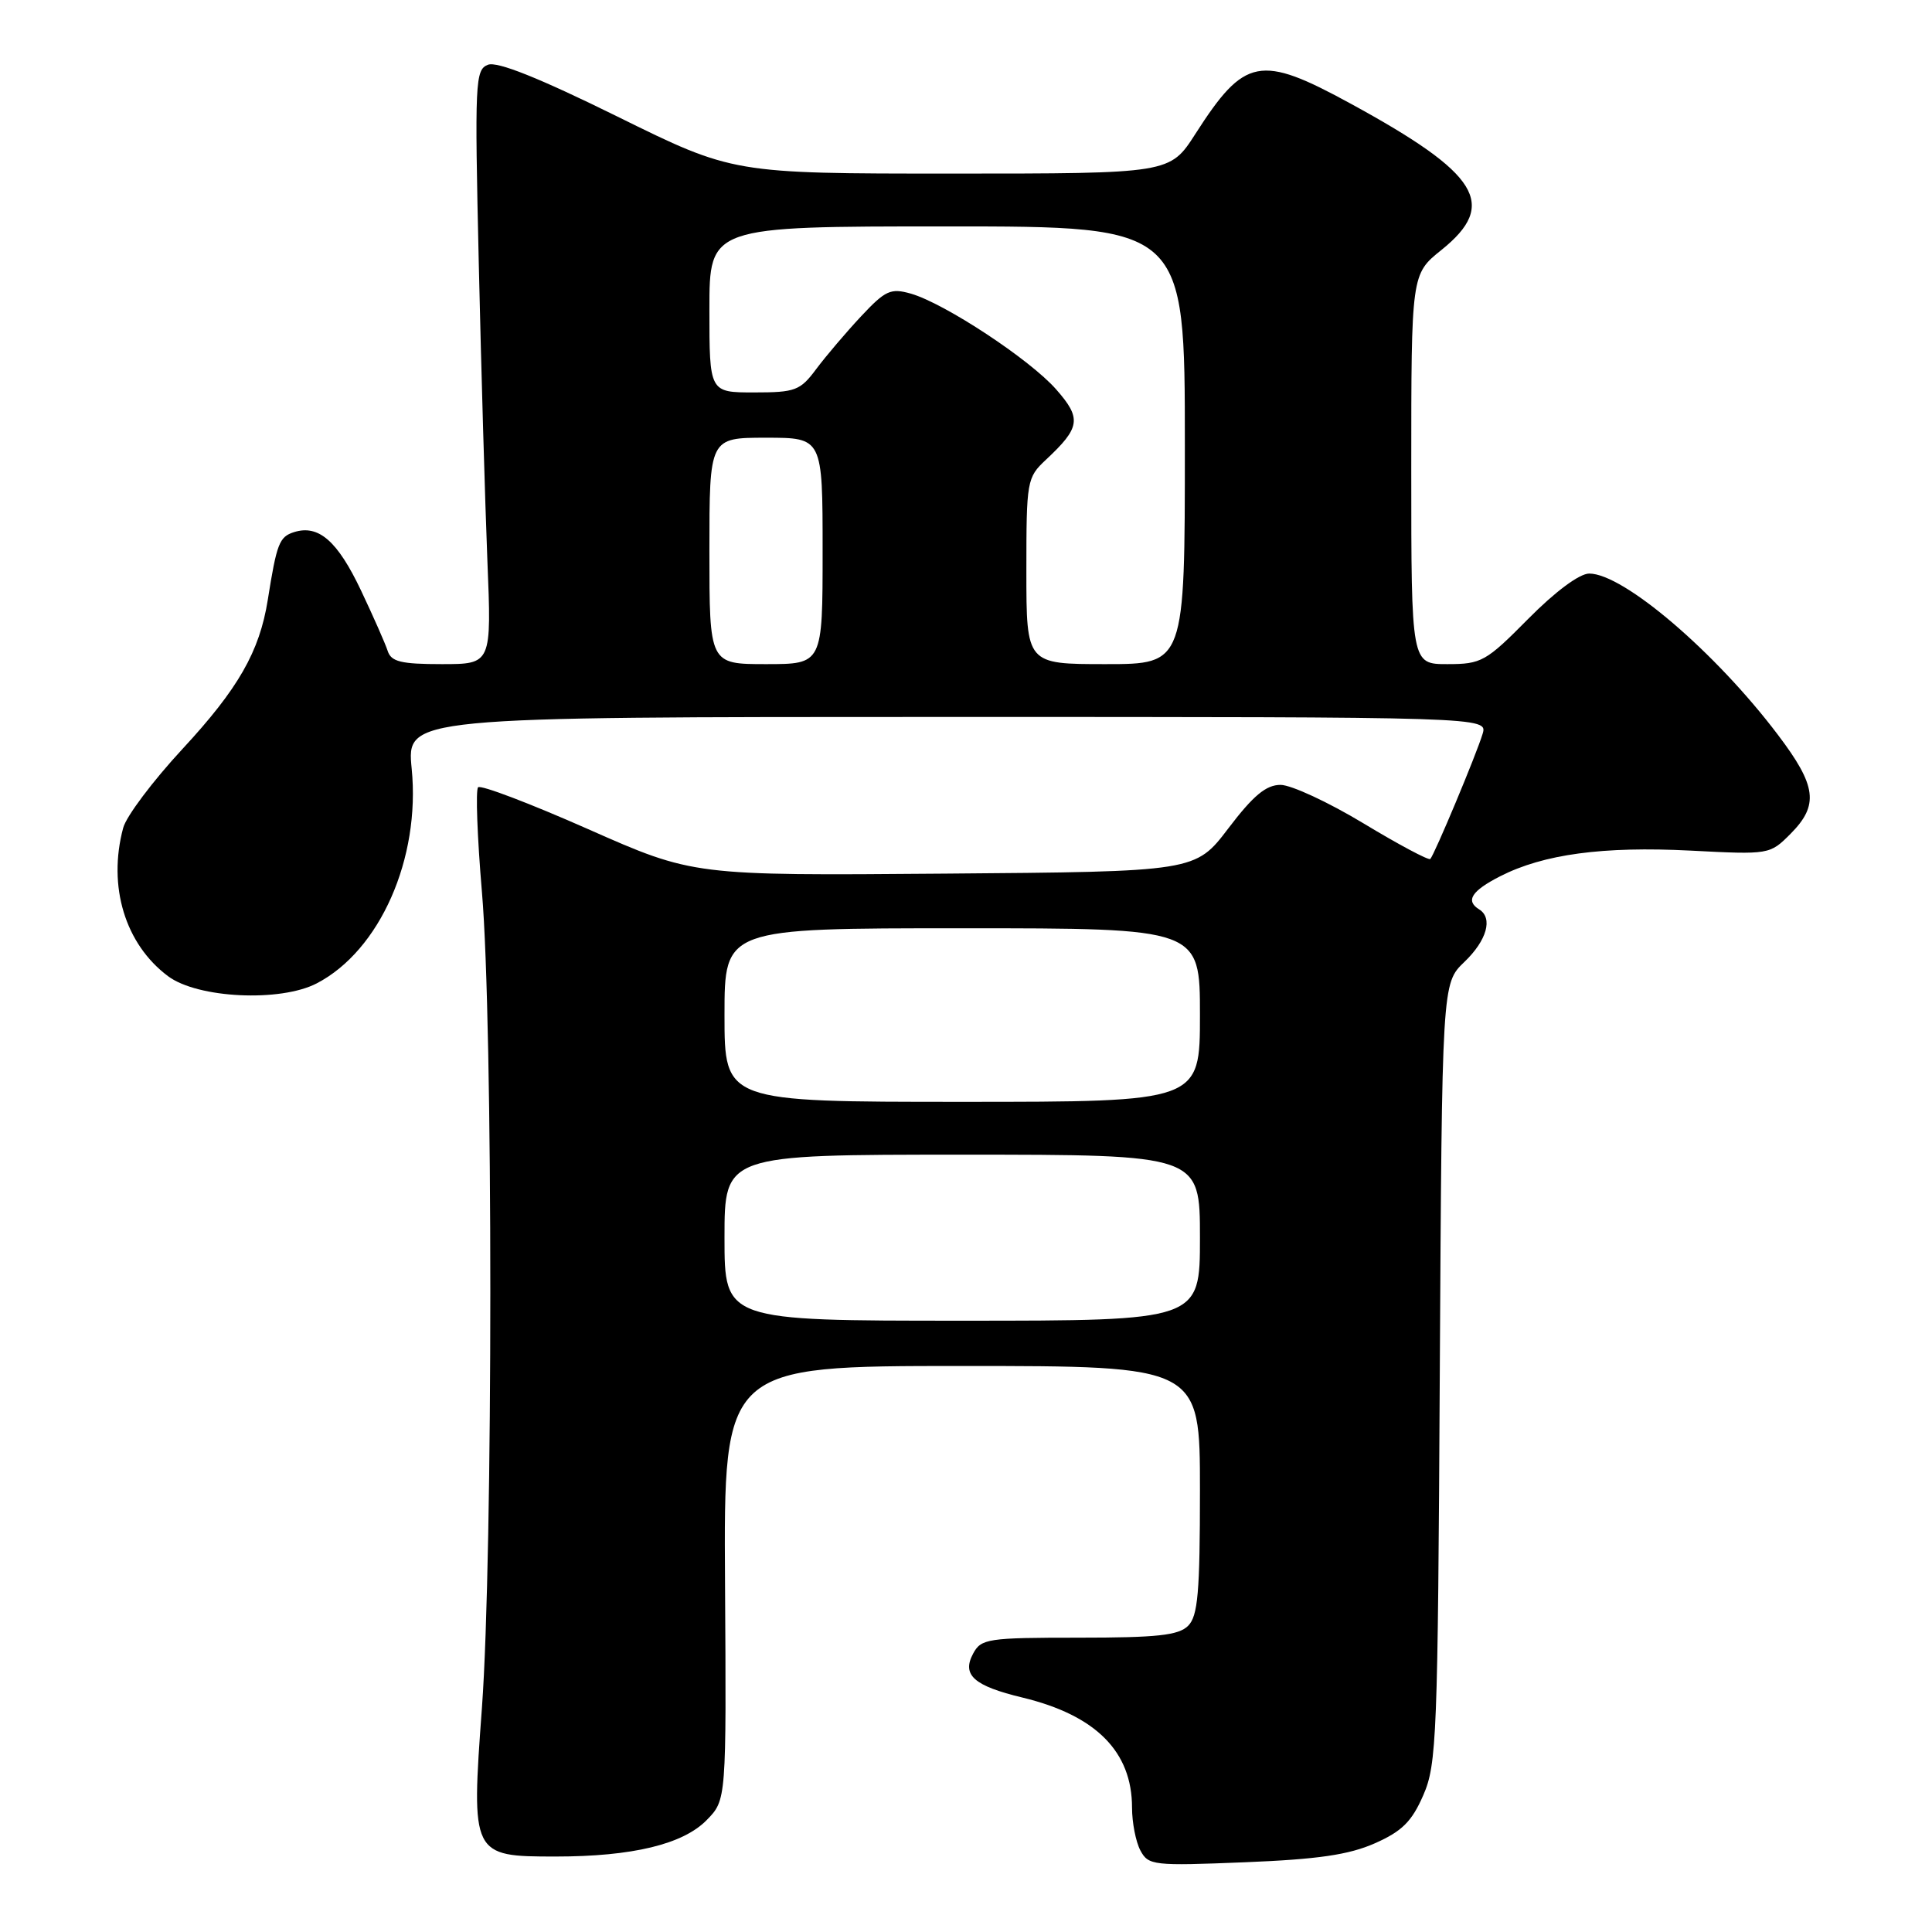 <?xml version="1.0" encoding="UTF-8" standalone="no"?>
<!DOCTYPE svg PUBLIC "-//W3C//DTD SVG 1.1//EN" "http://www.w3.org/Graphics/SVG/1.1/DTD/svg11.dtd" >
<svg xmlns="http://www.w3.org/2000/svg" xmlns:xlink="http://www.w3.org/1999/xlink" version="1.1" viewBox="0 0 256 256">
 <g >
 <path fill="currentColor"
d=" M 182.17 244.25 C 185.77 242.66 187.07 241.37 188.59 237.88 C 190.38 233.79 190.52 230.13 190.78 181.90 C 191.07 130.31 191.07 130.31 194.03 127.47 C 197.02 124.61 197.85 121.65 196.00 120.50 C 194.15 119.36 194.98 118.05 198.78 116.11 C 204.53 113.18 212.40 112.12 224.00 112.71 C 234.45 113.25 234.51 113.24 237.25 110.49 C 241.04 106.68 240.72 104.14 235.57 97.35 C 227.29 86.40 215.11 76.00 210.58 76.00 C 209.29 76.00 206.08 78.38 202.50 82.00 C 196.89 87.67 196.30 88.00 191.78 88.00 C 187.00 88.00 187.00 88.00 187.00 62.17 C 187.00 36.33 187.00 36.33 191.00 33.12 C 198.52 27.07 196.02 23.04 179.00 13.75 C 166.95 7.17 164.93 7.56 158.39 17.75 C 155.02 23.00 155.02 23.00 126.07 23.00 C 97.12 23.00 97.12 23.00 81.80 15.44 C 71.44 10.33 65.89 8.11 64.66 8.58 C 62.96 9.23 62.89 10.78 63.44 34.89 C 63.76 48.97 64.28 66.69 64.58 74.25 C 65.14 88.00 65.14 88.00 58.54 88.00 C 53.13 88.00 51.83 87.68 51.37 86.25 C 51.06 85.29 49.47 81.69 47.84 78.25 C 44.72 71.67 42.21 69.48 38.96 70.51 C 37.01 71.13 36.67 71.99 35.48 79.50 C 34.39 86.34 31.57 91.26 24.19 99.23 C 20.27 103.46 16.72 108.17 16.32 109.71 C 14.25 117.45 16.58 125.11 22.28 129.36 C 26.20 132.28 37.15 132.81 41.97 130.30 C 50.33 125.96 55.73 113.76 54.55 101.85 C 53.88 95.00 53.88 95.00 125.51 95.00 C 197.13 95.00 197.13 95.00 196.45 97.25 C 195.62 100.00 190.06 113.27 189.52 113.82 C 189.30 114.03 185.32 111.91 180.67 109.10 C 176.03 106.30 171.08 104.00 169.68 104.00 C 167.76 104.00 166.07 105.41 162.77 109.75 C 158.40 115.50 158.40 115.50 125.13 115.76 C 91.86 116.03 91.86 116.03 77.92 109.86 C 70.25 106.47 63.70 103.97 63.35 104.32 C 63.01 104.66 63.24 110.92 63.86 118.22 C 65.34 135.43 65.34 205.95 63.86 226.26 C 62.42 245.87 62.49 246.00 73.61 246.00 C 83.78 246.00 90.51 244.38 93.65 241.16 C 96.25 238.50 96.25 238.50 96.07 209.75 C 95.89 181.00 95.89 181.00 127.45 181.00 C 159.00 181.00 159.00 181.00 159.00 197.43 C 159.00 211.03 158.73 214.13 157.43 215.43 C 156.16 216.69 153.35 217.00 142.96 217.00 C 130.86 217.00 130.00 217.13 128.94 219.12 C 127.42 221.95 129.04 223.39 135.50 224.94 C 145.22 227.29 150.00 232.10 150.00 239.52 C 150.00 241.50 150.50 244.06 151.11 245.20 C 152.17 247.18 152.82 247.25 164.94 246.76 C 174.64 246.37 178.72 245.77 182.17 244.25 Z  M 96.00 164.00 C 96.00 153.00 96.00 153.00 127.50 153.00 C 159.00 153.00 159.00 153.00 159.00 164.00 C 159.00 175.00 159.00 175.00 127.50 175.00 C 96.00 175.00 96.00 175.00 96.00 164.00 Z  M 96.00 134.50 C 96.00 123.00 96.00 123.00 127.50 123.00 C 159.00 123.00 159.00 123.00 159.00 134.50 C 159.00 146.00 159.00 146.00 127.50 146.00 C 96.00 146.00 96.00 146.00 96.00 134.50 Z  M 94.00 73.00 C 94.00 58.00 94.00 58.00 101.50 58.00 C 109.00 58.00 109.00 58.00 109.00 73.00 C 109.00 88.00 109.00 88.00 101.50 88.00 C 94.00 88.00 94.00 88.00 94.00 73.00 Z  M 136.00 75.67 C 136.00 63.70 136.07 63.28 138.59 60.92 C 143.16 56.65 143.34 55.45 139.95 51.60 C 136.48 47.64 125.18 40.20 120.70 38.91 C 118.02 38.15 117.33 38.46 114.10 41.91 C 112.12 44.03 109.45 47.17 108.17 48.88 C 106.03 51.76 105.39 52.00 99.92 52.00 C 94.00 52.00 94.00 52.00 94.00 41.00 C 94.00 30.00 94.00 30.00 125.50 30.00 C 157.00 30.00 157.00 30.00 157.00 59.00 C 157.00 88.00 157.00 88.00 146.50 88.00 C 136.00 88.00 136.00 88.00 136.00 75.67 Z "/>
</g>
</svg>
